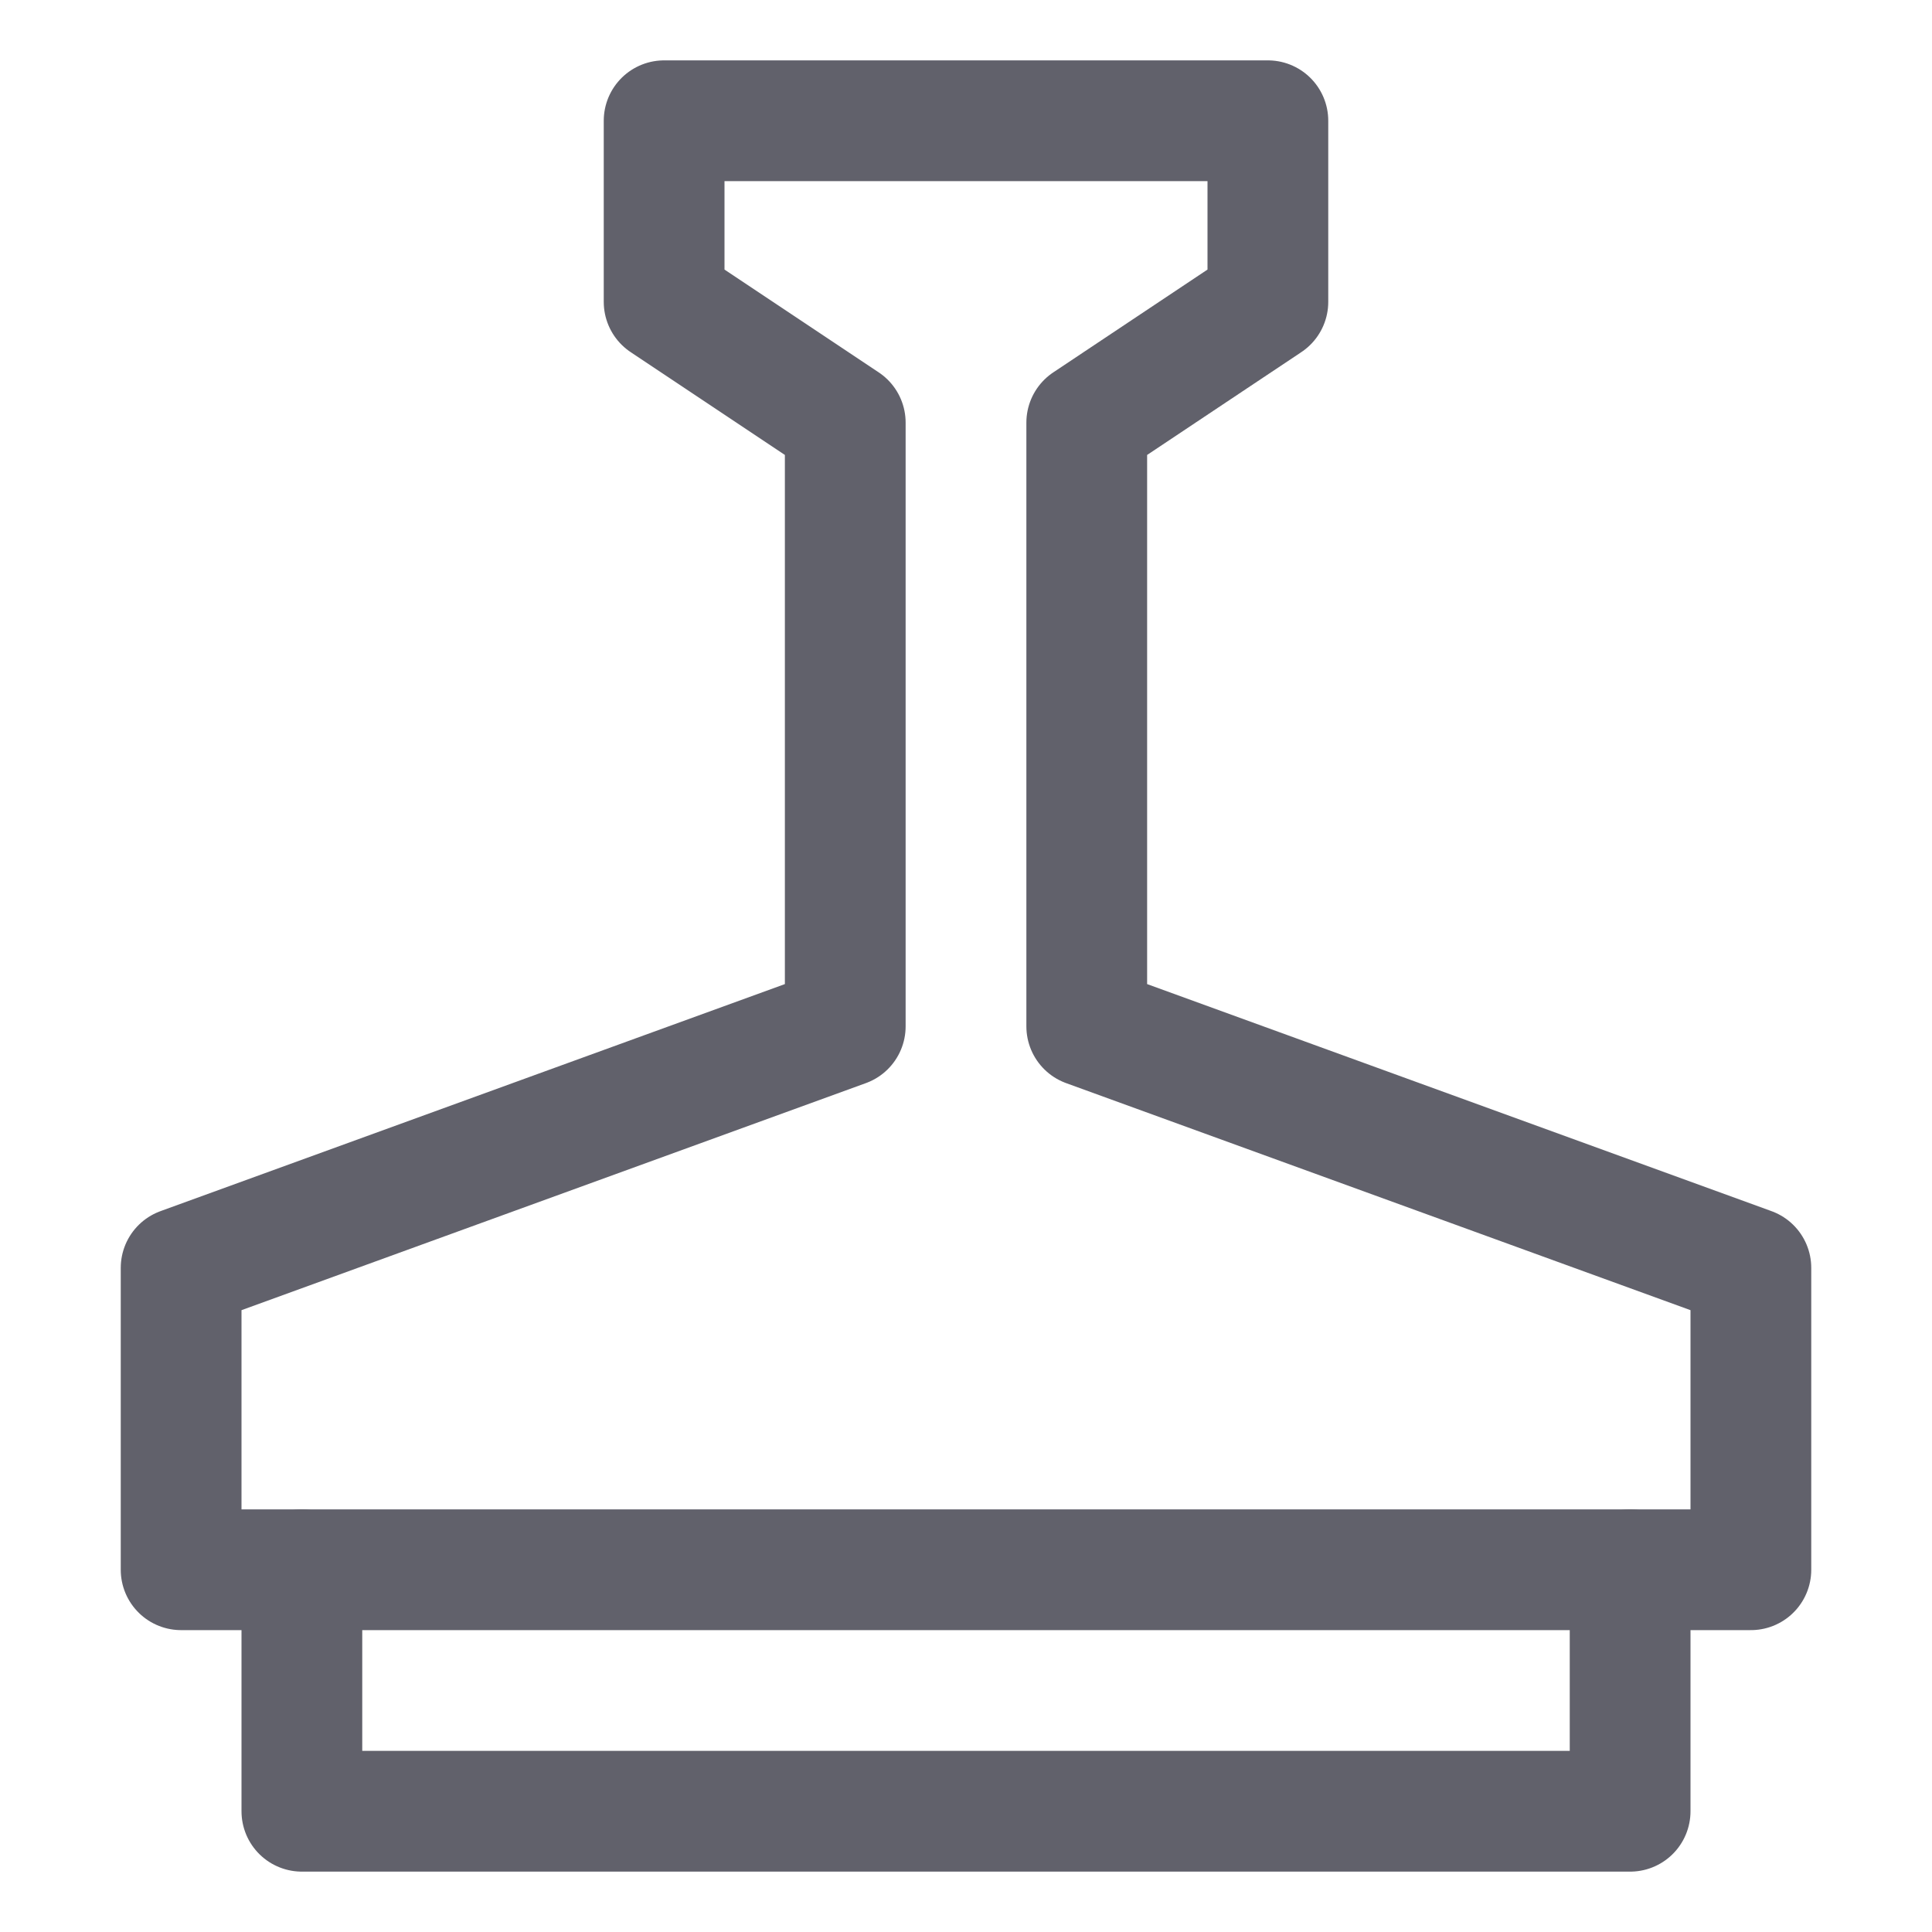 <svg xmlns="http://www.w3.org/2000/svg" height="32" width="32" viewBox="0 0 32 32"><title>stamp 5</title><g stroke-linecap="round" fill="#61616b" stroke-linejoin="round" class="nc-icon-wrapper"><polyline data-color="color-2" fill="none" stroke="#61616b" stroke-width="2" points=" 27,26 27,30 5,30 5,26 "></polyline> <polygon fill="none" stroke="#61616b" stroke-width="2" points="18,17 18,7 21,5 21,2 11,2 11,5 14,7 14,17 3,21 3,26 29,26 29,21 "></polygon></g></svg>